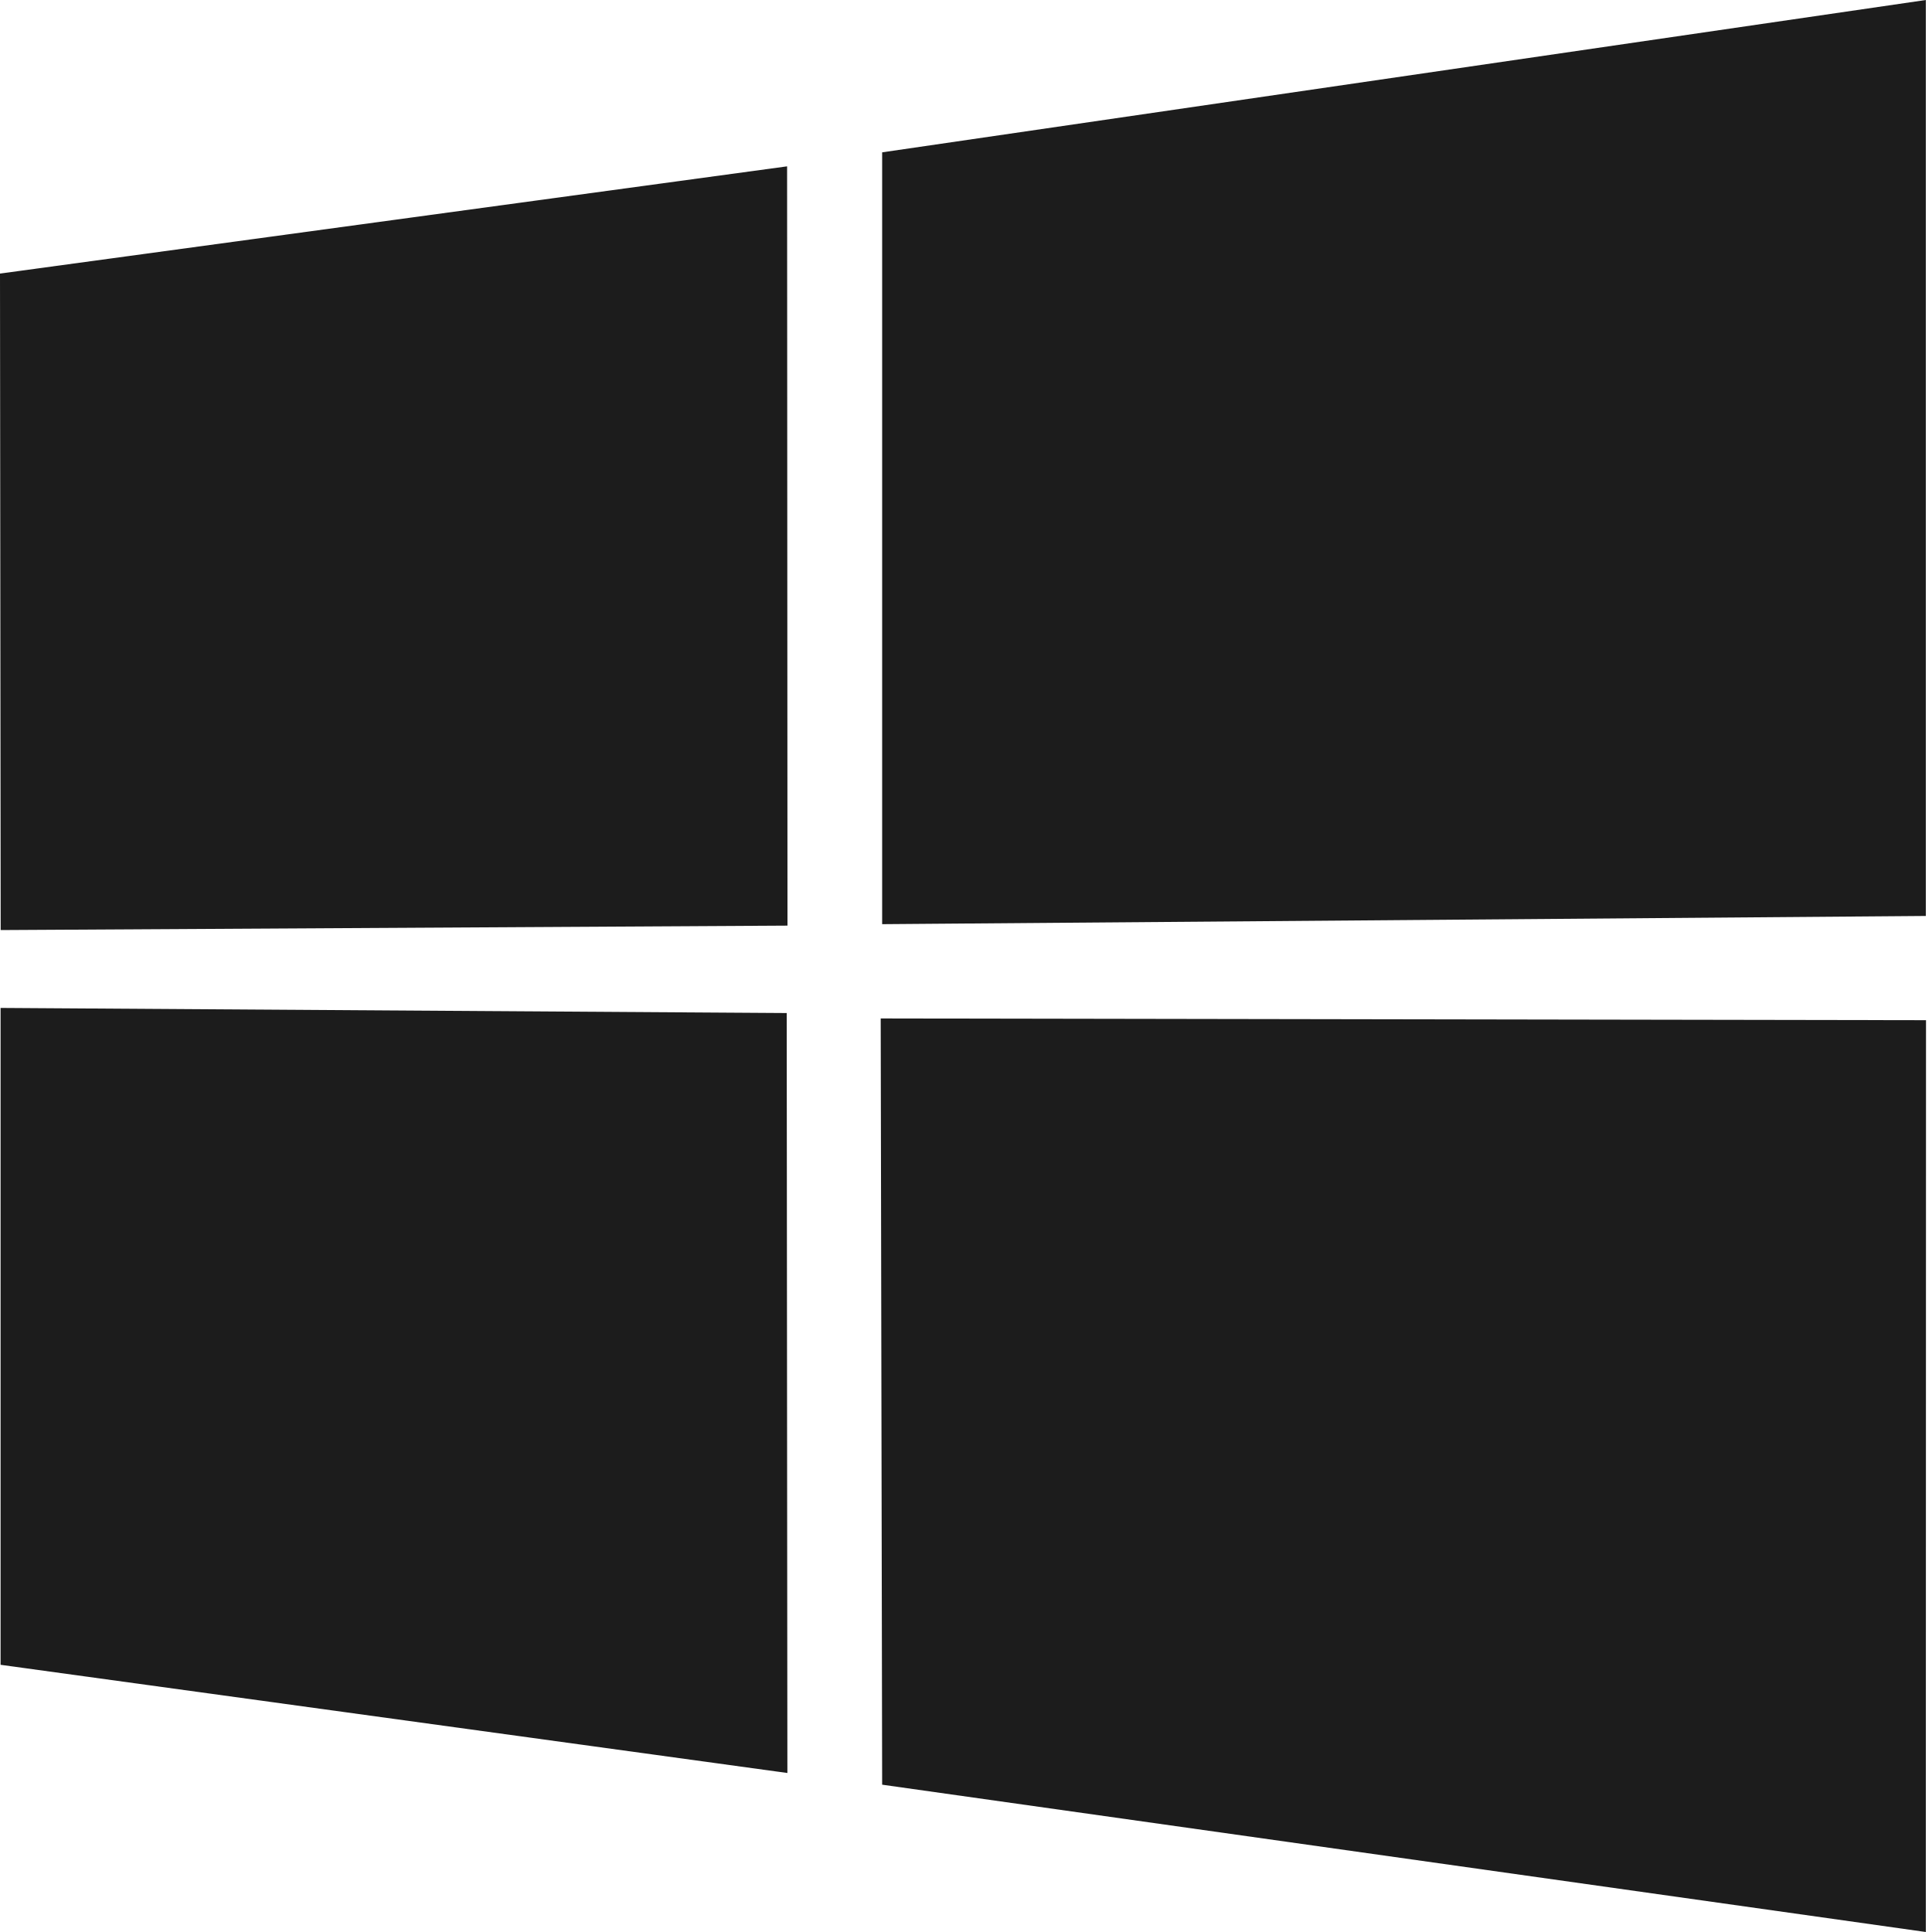 <svg width="20" height="20" viewBox="0 0 20 20" fill="none" xmlns="http://www.w3.org/2000/svg">
<path d="M0 2.832L8.148 1.722L8.152 9.582L0.007 9.628L0 2.832ZM8.144 10.487L8.151 18.354L0.006 17.234L0.006 10.434L8.144 10.487ZM9.132 1.577L19.936 0V9.482L9.132 9.567V1.577ZM19.938 10.561L19.936 20L9.132 18.475L9.117 10.543L19.938 10.561Z" fill="#1C1C1C"/>
</svg>
